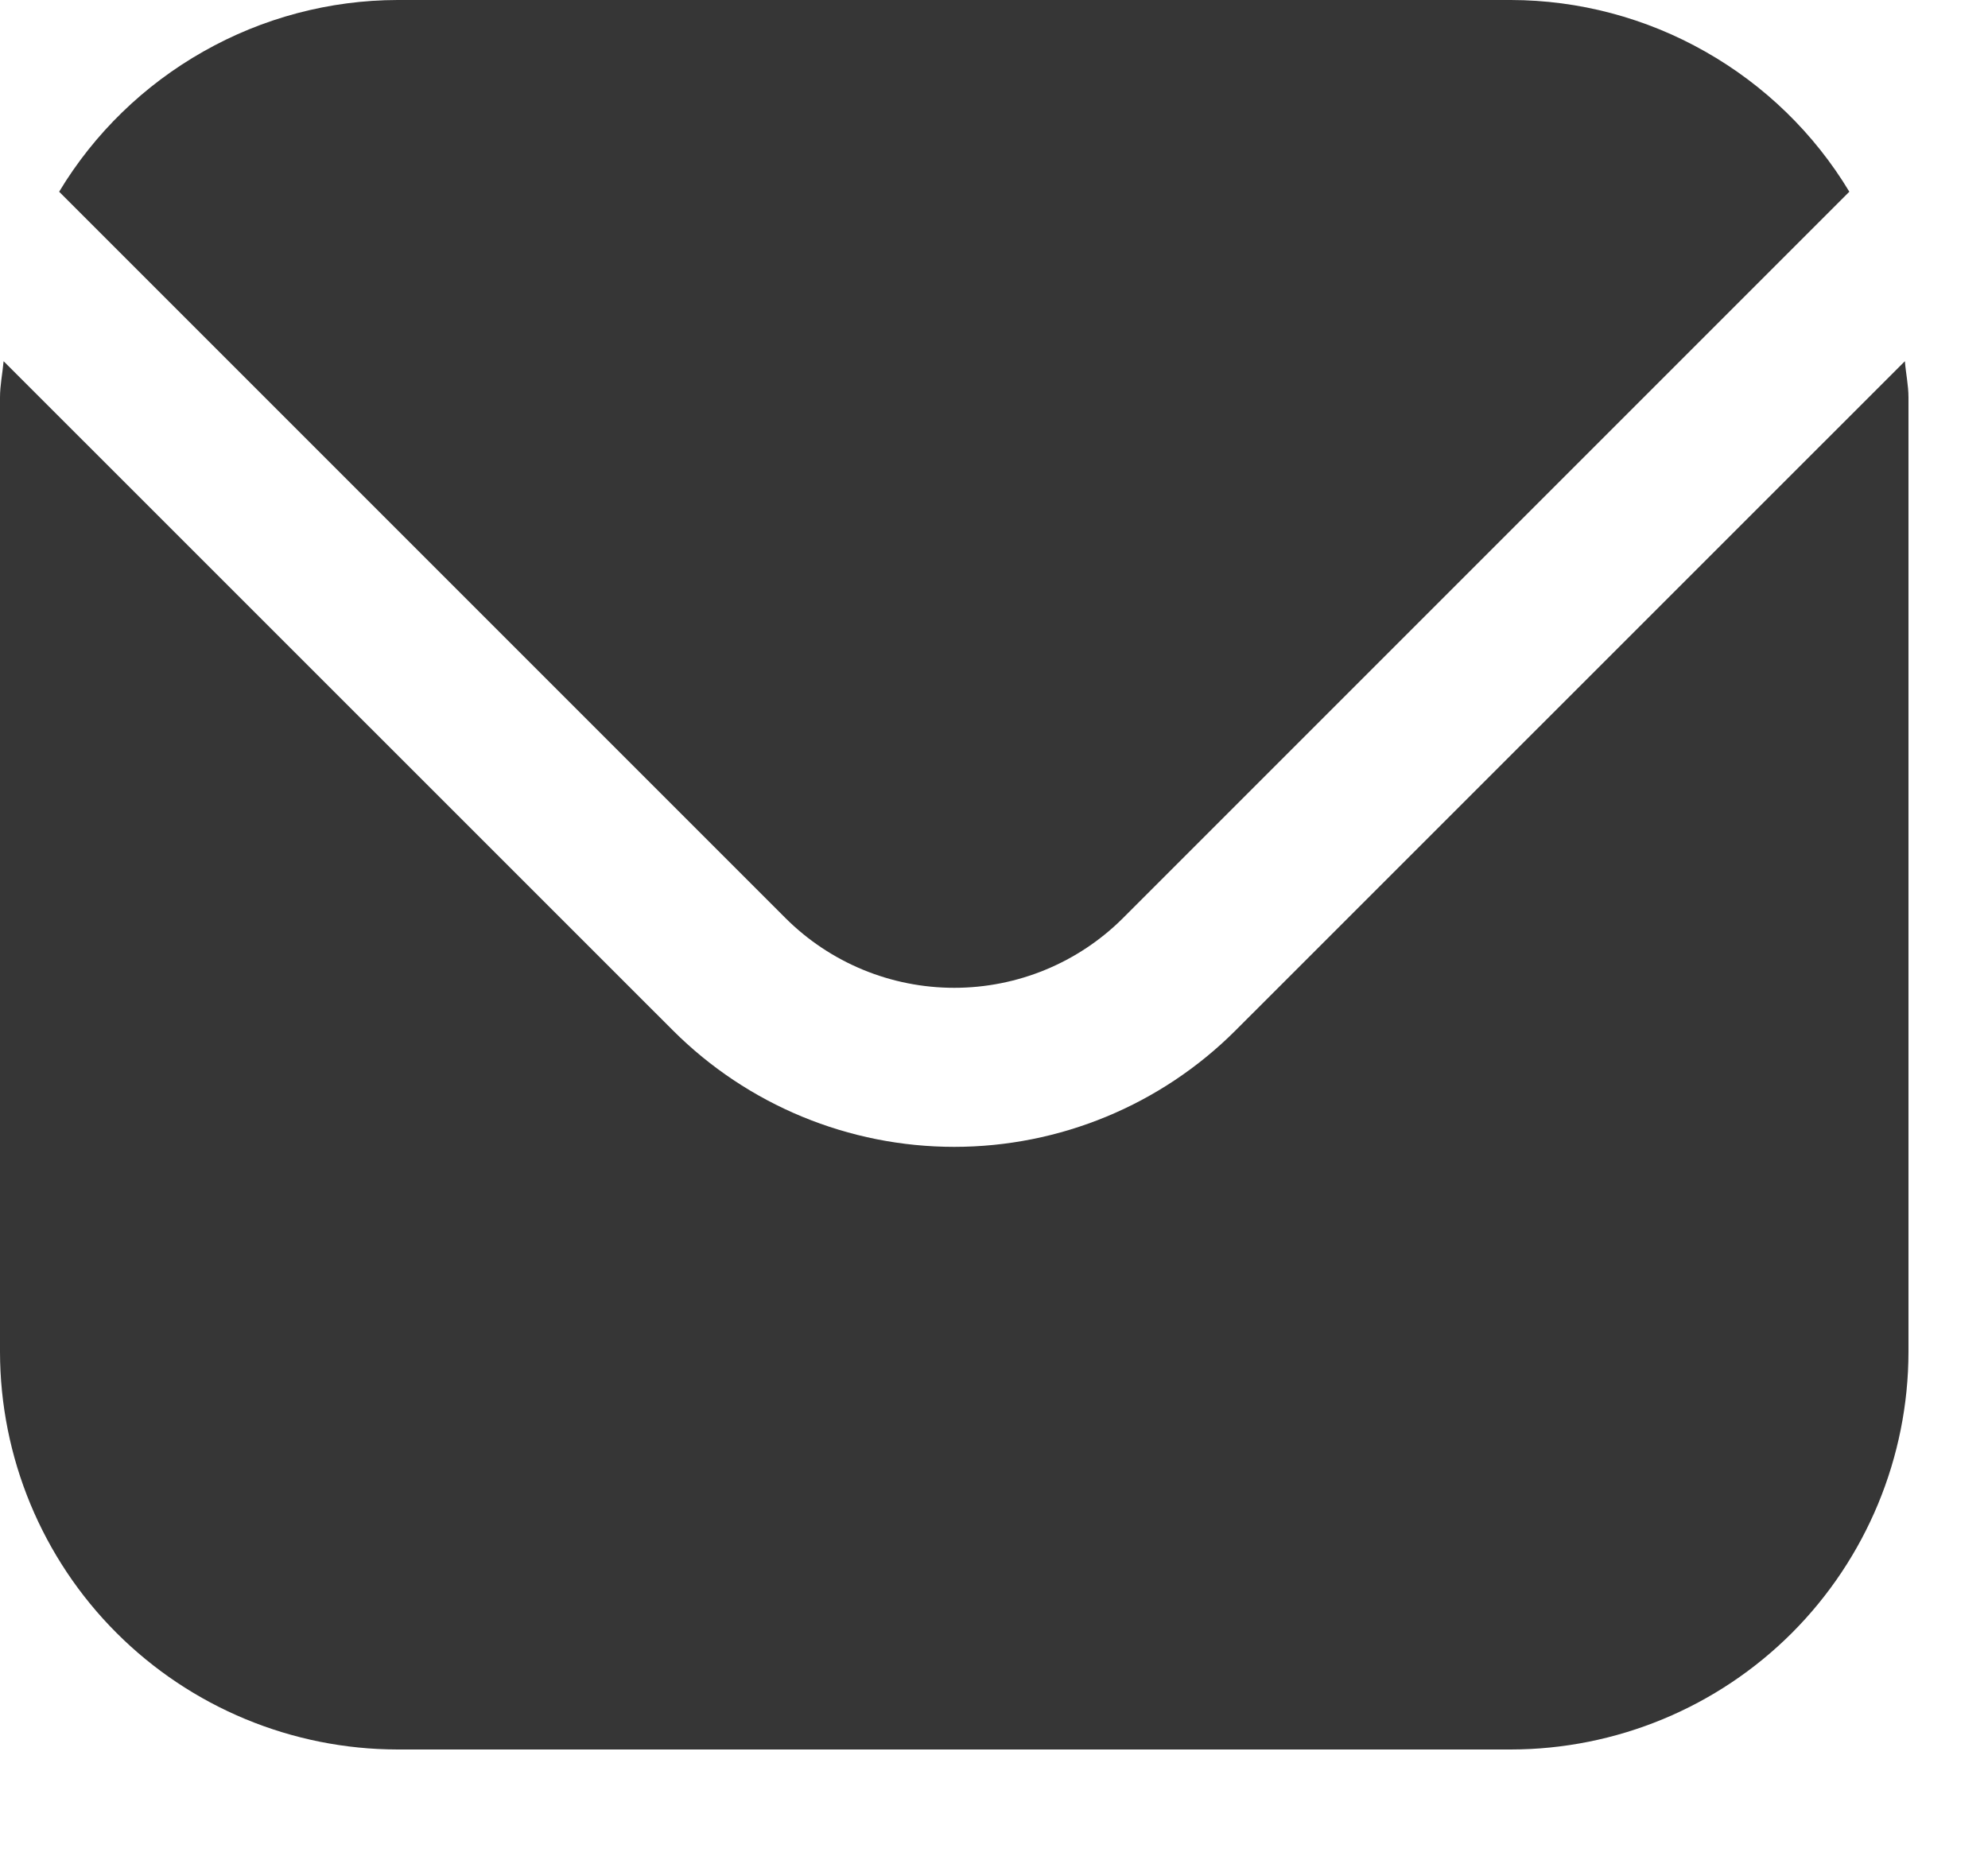 <svg width="16" height="15" viewBox="0 0 16 15" fill="none" xmlns="http://www.w3.org/2000/svg">
<g id="Vector">
<path d="M15.331 2.907L9.943 8.294C9.342 8.894 8.528 9.23 7.68 9.23C6.832 9.23 6.018 8.894 5.417 8.294L0.029 2.907C0.02 3.008 0 3.1 0 3.2V10.88C0.001 11.728 0.338 12.542 0.938 13.142C1.538 13.742 2.352 14.079 3.2 14.08H12.16C13.008 14.079 13.822 13.742 14.422 13.142C15.021 12.542 15.359 11.728 15.36 10.88V3.2C15.36 3.1 15.339 3.008 15.331 2.907Z" fill="#363636"/>
<path d="M9.038 7.389L14.884 1.543C14.601 1.073 14.201 0.685 13.724 0.415C13.247 0.144 12.708 0.001 12.16 0H3.2C2.652 0.001 2.113 0.144 1.636 0.415C1.159 0.685 0.759 1.073 0.476 1.543L6.322 7.389C6.683 7.749 7.171 7.95 7.68 7.95C8.189 7.95 8.677 7.749 9.038 7.389Z" fill="#363636"/>
</g>
</svg>
